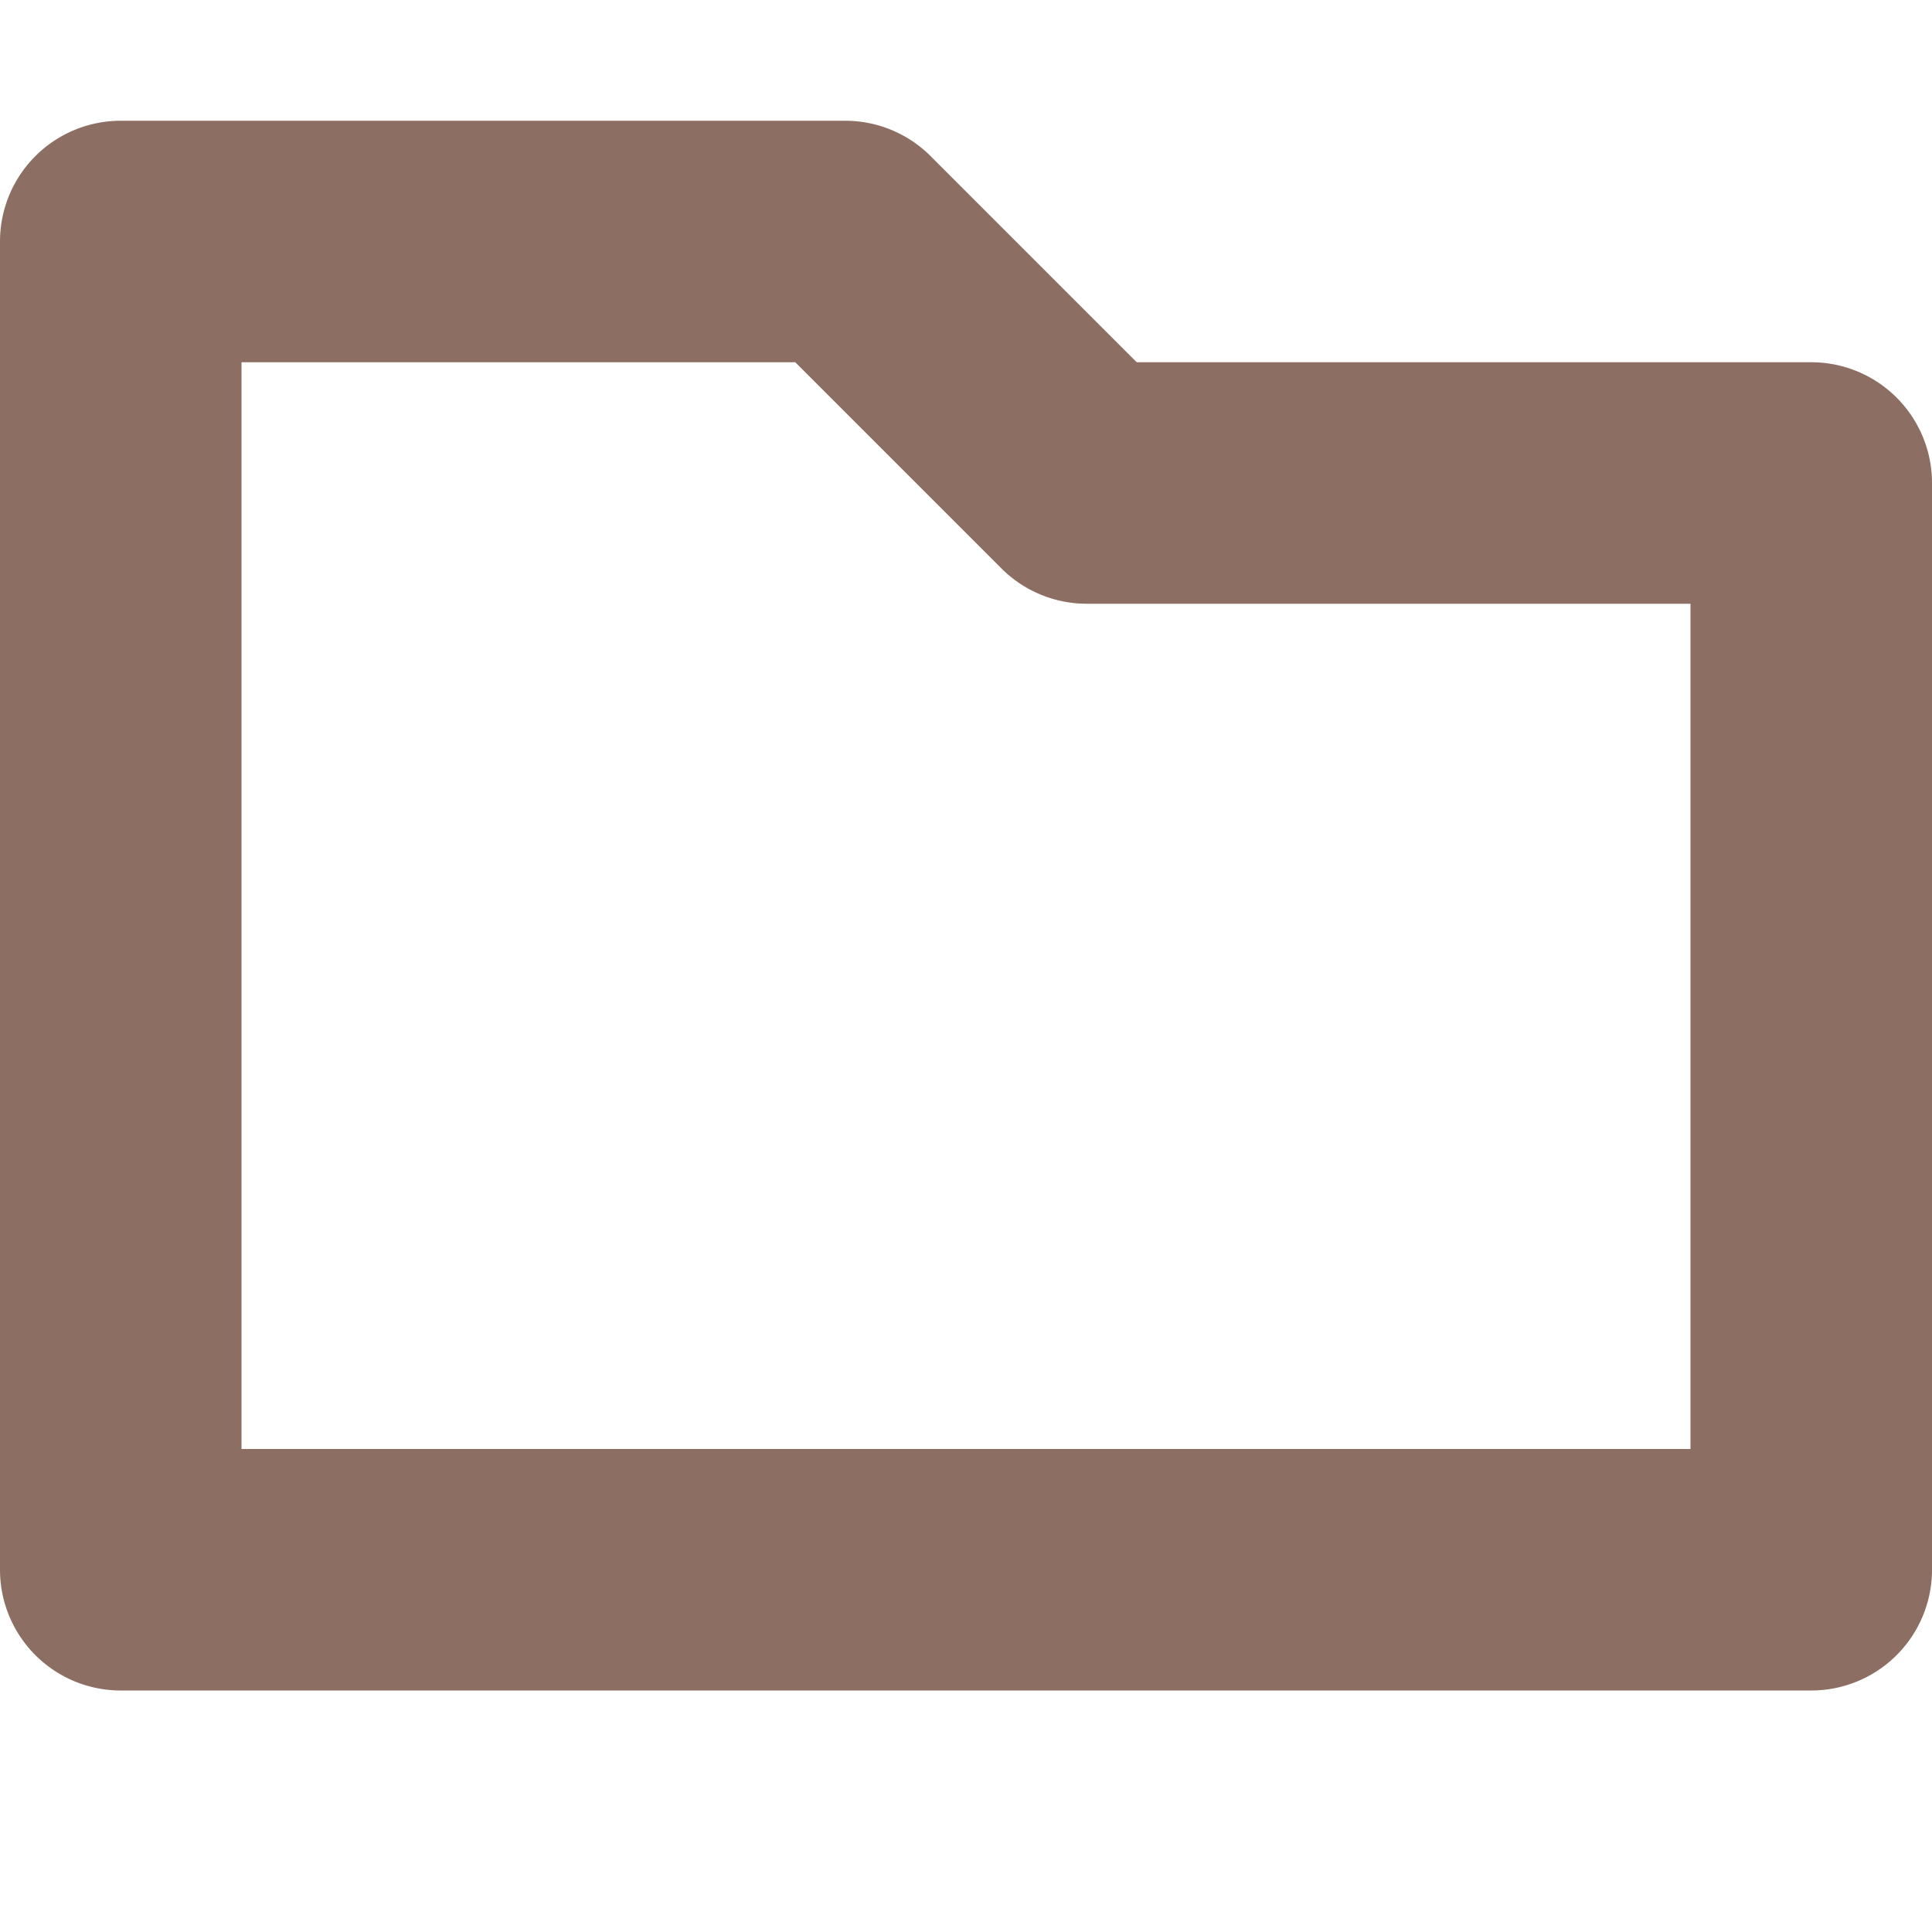 <svg xmlns="http://www.w3.org/2000/svg" width="16" height="16">
    <path overflow="visible" font-family="sans-serif" font-weight="400" color="#000" style="line-height:normal;font-variant-ligatures:normal;font-variant-position:normal;font-variant-caps:normal;font-variant-numeric:normal;font-variant-alternates:normal;font-variant-east-asian:normal;font-feature-settings:normal;font-variation-settings:normal;text-indent:0;text-align:start;text-decoration-line:none;text-decoration-style:solid;text-decoration-color:#000;text-transform:none;text-orientation:mixed;white-space:normal;shape-padding:0;shape-margin:0;inline-size:0;isolation:auto;mix-blend-mode:normal;solid-color:#000;solid-opacity:1;filter-blend-mode:normal;filter-gaussianBlur-deviation:0" d="M1 1a1 1 0 0 0-1 1v11a1 1 0 0 0 1 1h14a1 1 0 0 0 1-1V4a1 1 0 0 0-1-1H9.414L7.707 1.293A1 1 0 0 0 7 1H1zm1 2h4.586l1.707 1.707A1 1 0 0 0 9 5h5v7H2V3z" fill="#8d6e63"/>
</svg>
